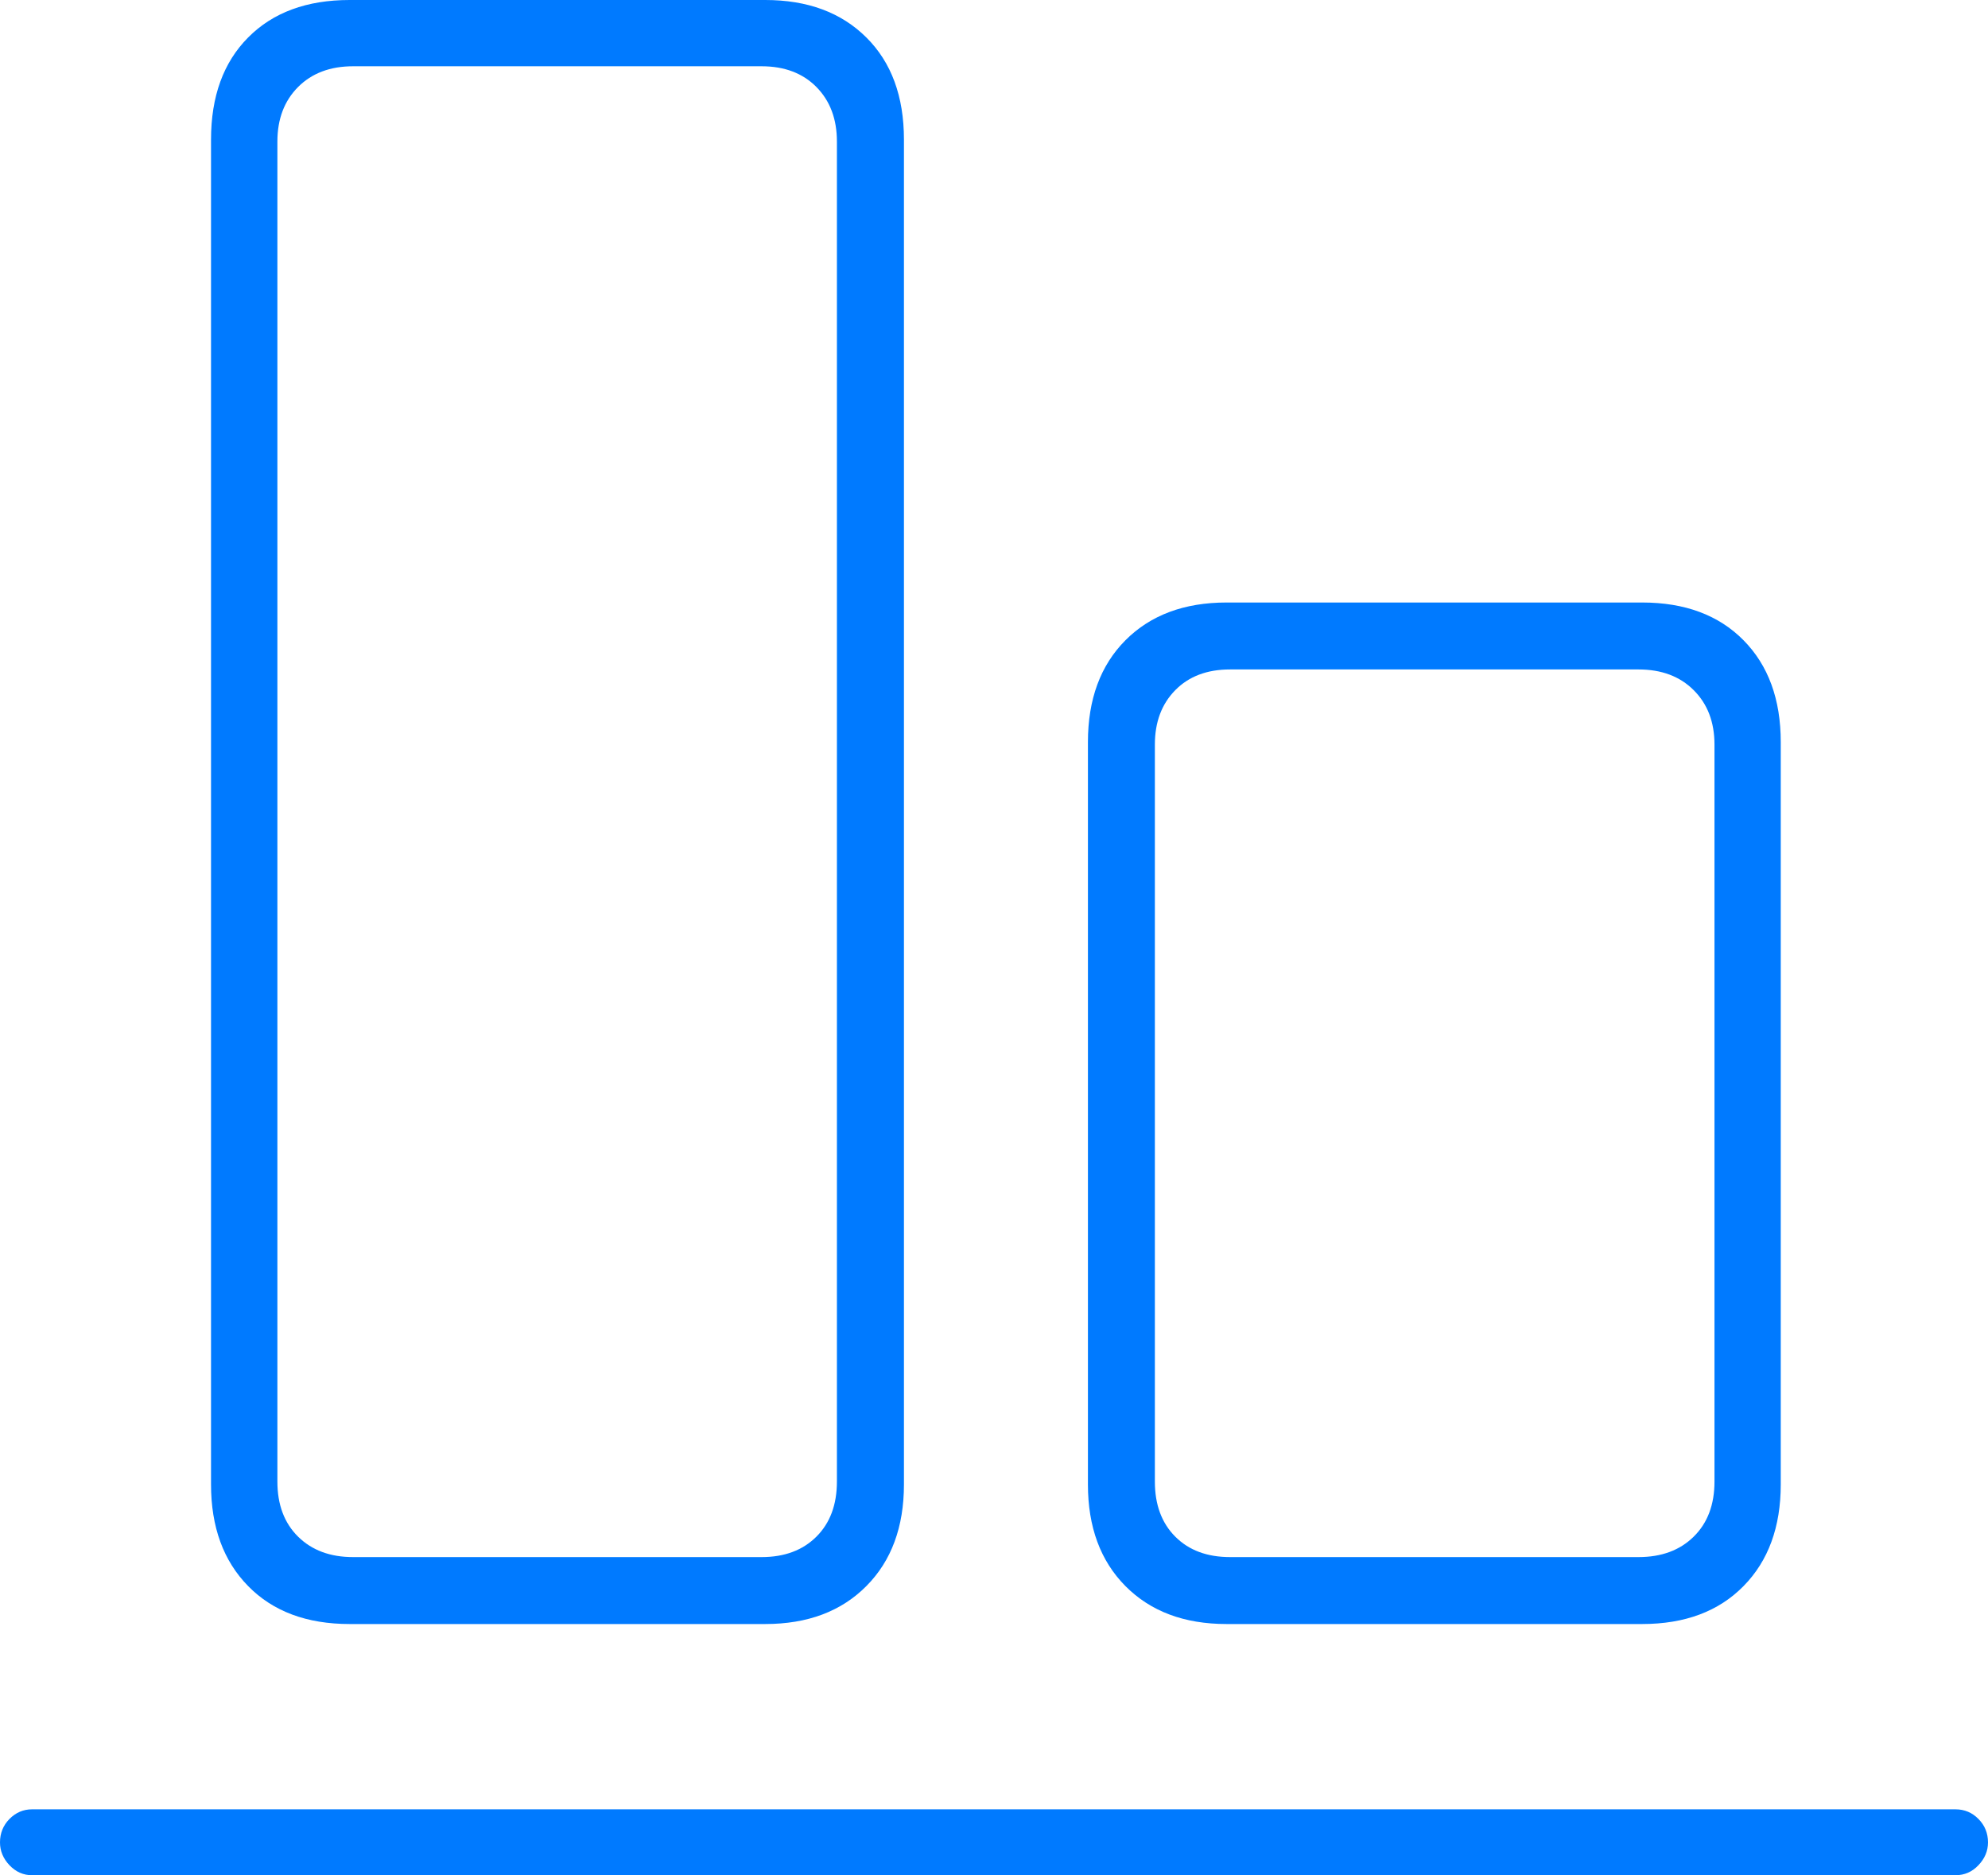 <?xml version="1.0" encoding="UTF-8"?>
<!--Generator: Apple Native CoreSVG 175-->
<!DOCTYPE svg
PUBLIC "-//W3C//DTD SVG 1.1//EN"
       "http://www.w3.org/Graphics/SVG/1.1/DTD/svg11.dtd">
<svg version="1.1" xmlns="http://www.w3.org/2000/svg" xmlns:xlink="http://www.w3.org/1999/xlink" width="21.027" height="19.836">
 <g>
  <rect height="19.836" opacity="0" width="21.027" x="0" y="0"/>
  <path d="M3.698 0Q3.018 0 2.625 0.396Q2.232 0.791 2.232 1.477L2.232 15.701Q2.232 16.377 2.625 16.777Q3.018 17.178 3.698 17.178L8.094 17.178Q8.765 17.178 9.163 16.777Q9.561 16.377 9.561 15.701L9.561 1.477Q9.561 0.791 9.163 0.396Q8.765 0 8.094 0ZM3.734 0.701L8.056 0.701Q8.418 0.701 8.635 0.92Q8.852 1.14 8.852 1.497L8.852 15.671Q8.852 16.038 8.635 16.254Q8.418 16.47 8.056 16.47L3.734 16.47Q3.372 16.47 3.153 16.254Q2.934 16.038 2.934 15.671L2.934 1.497Q2.934 1.14 3.153 0.92Q3.372 0.701 3.734 0.701ZM12.973 6.373Q12.302 6.373 11.904 6.772Q11.507 7.171 11.507 7.85L11.507 15.701Q11.507 16.377 11.904 16.777Q12.302 17.178 12.973 17.178L17.369 17.178Q18.047 17.178 18.441 16.777Q18.835 16.377 18.835 15.701L18.835 7.85Q18.835 7.171 18.441 6.772Q18.047 6.373 17.369 6.373ZM13.011 7.081L17.33 7.081Q17.695 7.081 17.914 7.3Q18.134 7.519 18.134 7.876L18.134 15.671Q18.134 16.038 17.914 16.254Q17.695 16.47 17.33 16.47L13.011 16.47Q12.646 16.47 12.431 16.254Q12.215 16.038 12.215 15.671L12.215 7.876Q12.215 7.519 12.431 7.3Q12.646 7.081 13.011 7.081ZM0.339 19.138Q0.201 19.138 0.1 19.24Q0 19.342 0 19.488Q0 19.623 0.1 19.729Q0.201 19.835 0.339 19.835L20.683 19.835Q20.826 19.835 20.926 19.729Q21.027 19.623 21.027 19.488Q21.027 19.342 20.926 19.24Q20.826 19.138 20.683 19.138Z" fill="#007aff"/>
 </g>
</svg>
